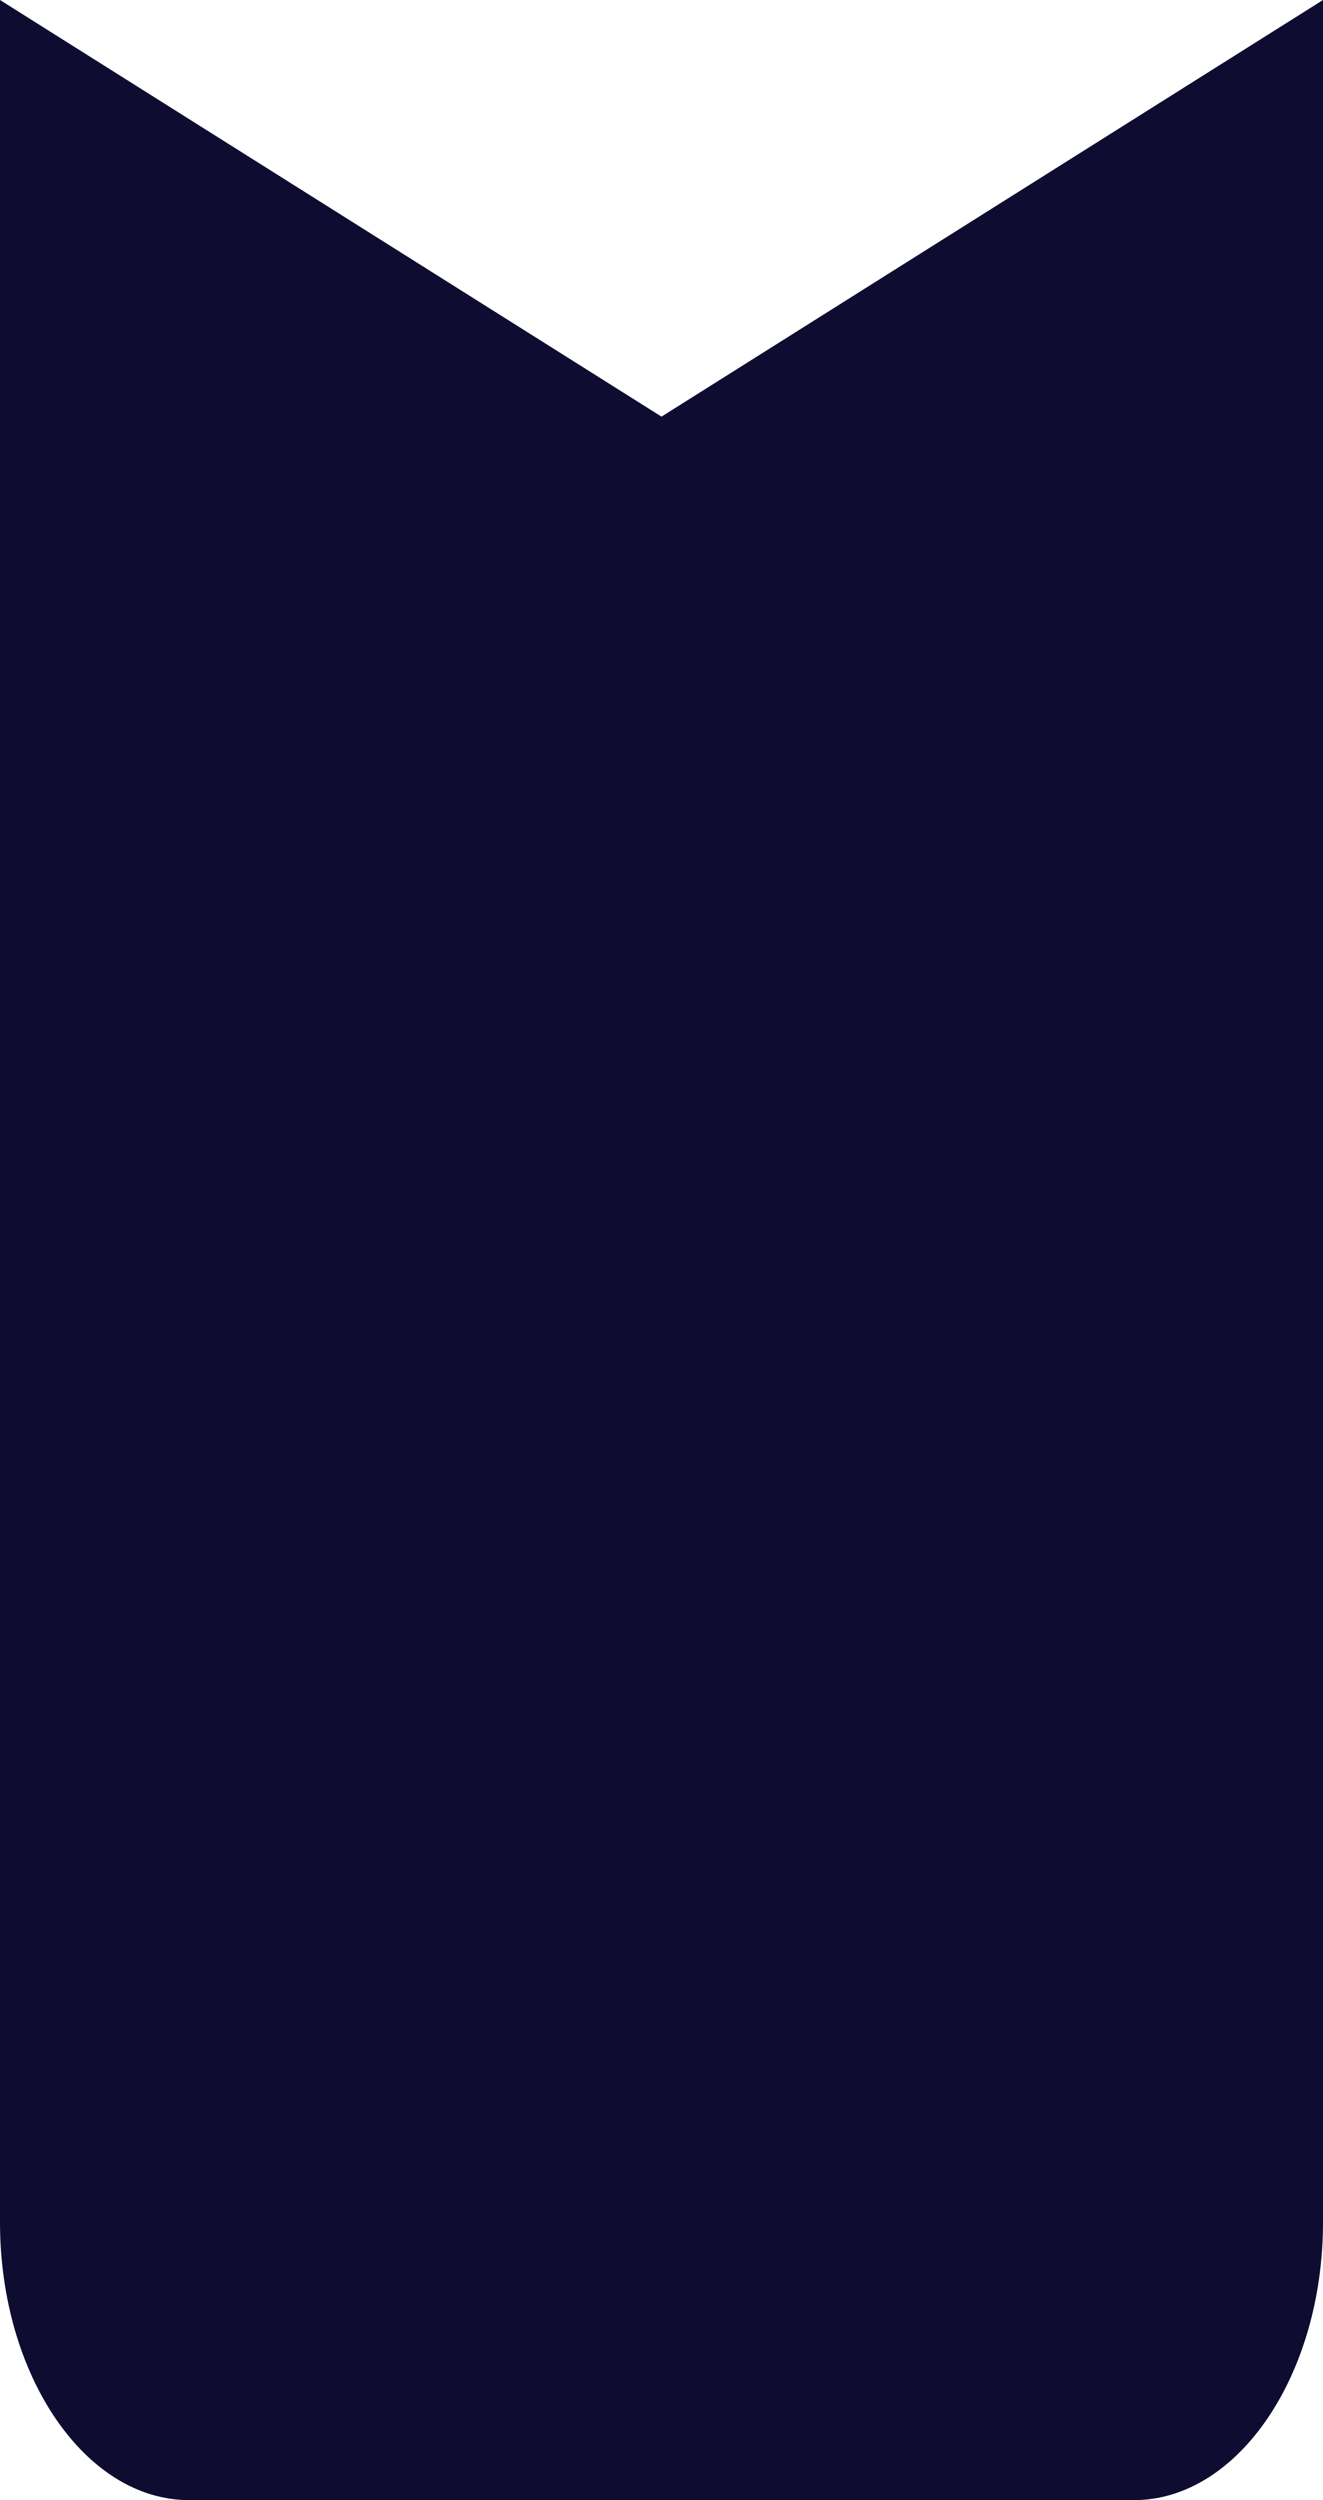 <svg xmlns="http://www.w3.org/2000/svg" viewBox="-819 8618 9 17"><defs><style>.a{fill:#0f0c31;}</style></defs><path class="a" d="M7.714,0H1.286C.579,0,0,.85,0,1.889V17l4.5-2.833L9,17V1.889C9,.85,8.421,0,7.714,0Z" transform="translate(-810 8635) rotate(180)"/></svg>